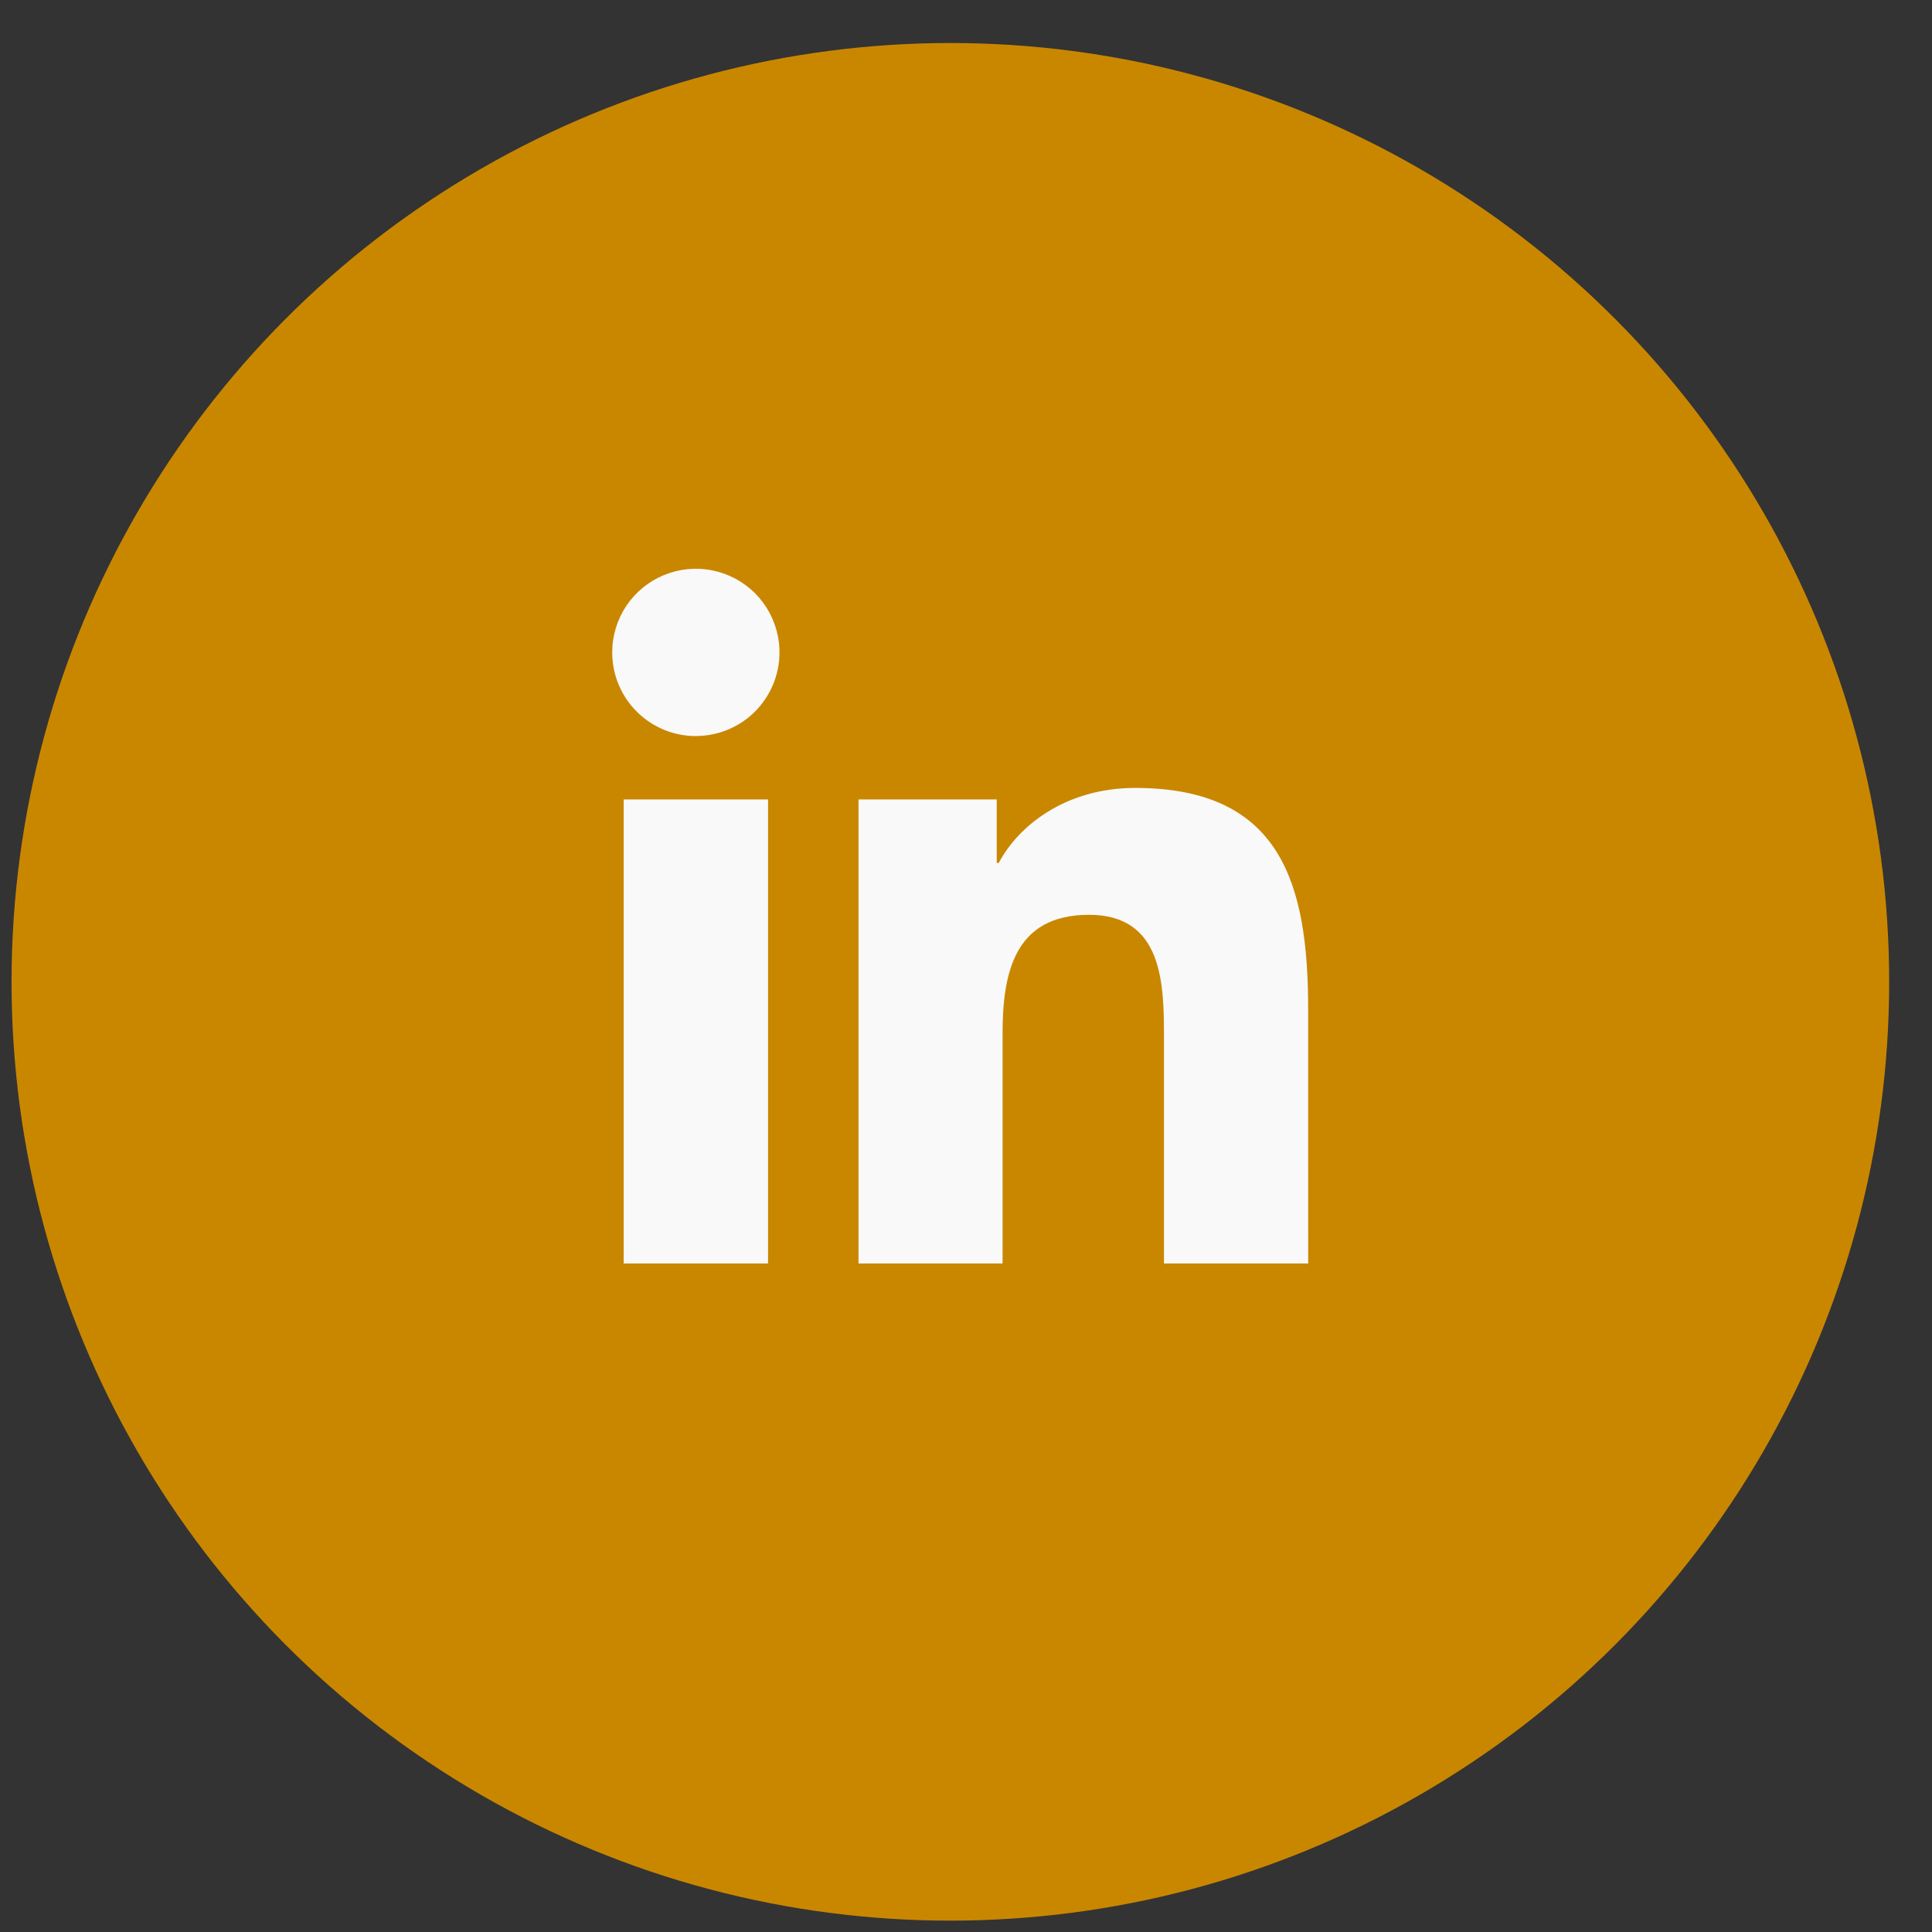 <svg width="42" height="42" viewBox="0 0 42 42" fill="none" xmlns="http://www.w3.org/2000/svg">
<rect x="0" y="0" width="42" height="42" fill="#333333" stroke="none"/>
<circle cx="20.66" cy="21.344" r="20.409" fill="#C98700"/>
<path fill-rule="evenodd" clip-rule="evenodd" d="M28.439 27.467H25.304V22.562C25.304 21.392 25.284 19.887 23.675 19.887C22.044 19.887 21.795 21.162 21.795 22.477V27.467H18.663V17.379H21.668V18.759H21.712C22.129 17.966 23.153 17.129 24.678 17.129C27.852 17.129 28.438 19.218 28.438 21.934L28.439 27.467ZM15.128 16.002C14.889 16.002 14.653 15.955 14.432 15.864C14.211 15.772 14.01 15.638 13.841 15.469C13.672 15.3 13.539 15.1 13.447 14.879C13.356 14.658 13.309 14.421 13.309 14.182C13.309 13.823 13.416 13.472 13.615 13.172C13.815 12.873 14.099 12.64 14.431 12.503C14.763 12.365 15.129 12.329 15.482 12.399C15.834 12.469 16.158 12.642 16.413 12.896C16.667 13.15 16.84 13.474 16.91 13.827C16.981 14.18 16.945 14.545 16.808 14.877C16.67 15.21 16.438 15.494 16.139 15.694C15.84 15.894 15.488 16 15.129 16.001L15.128 16.002ZM16.697 27.467H13.558V17.379H16.697V27.467Z" fill="#F9F9F9"/>
</svg>
